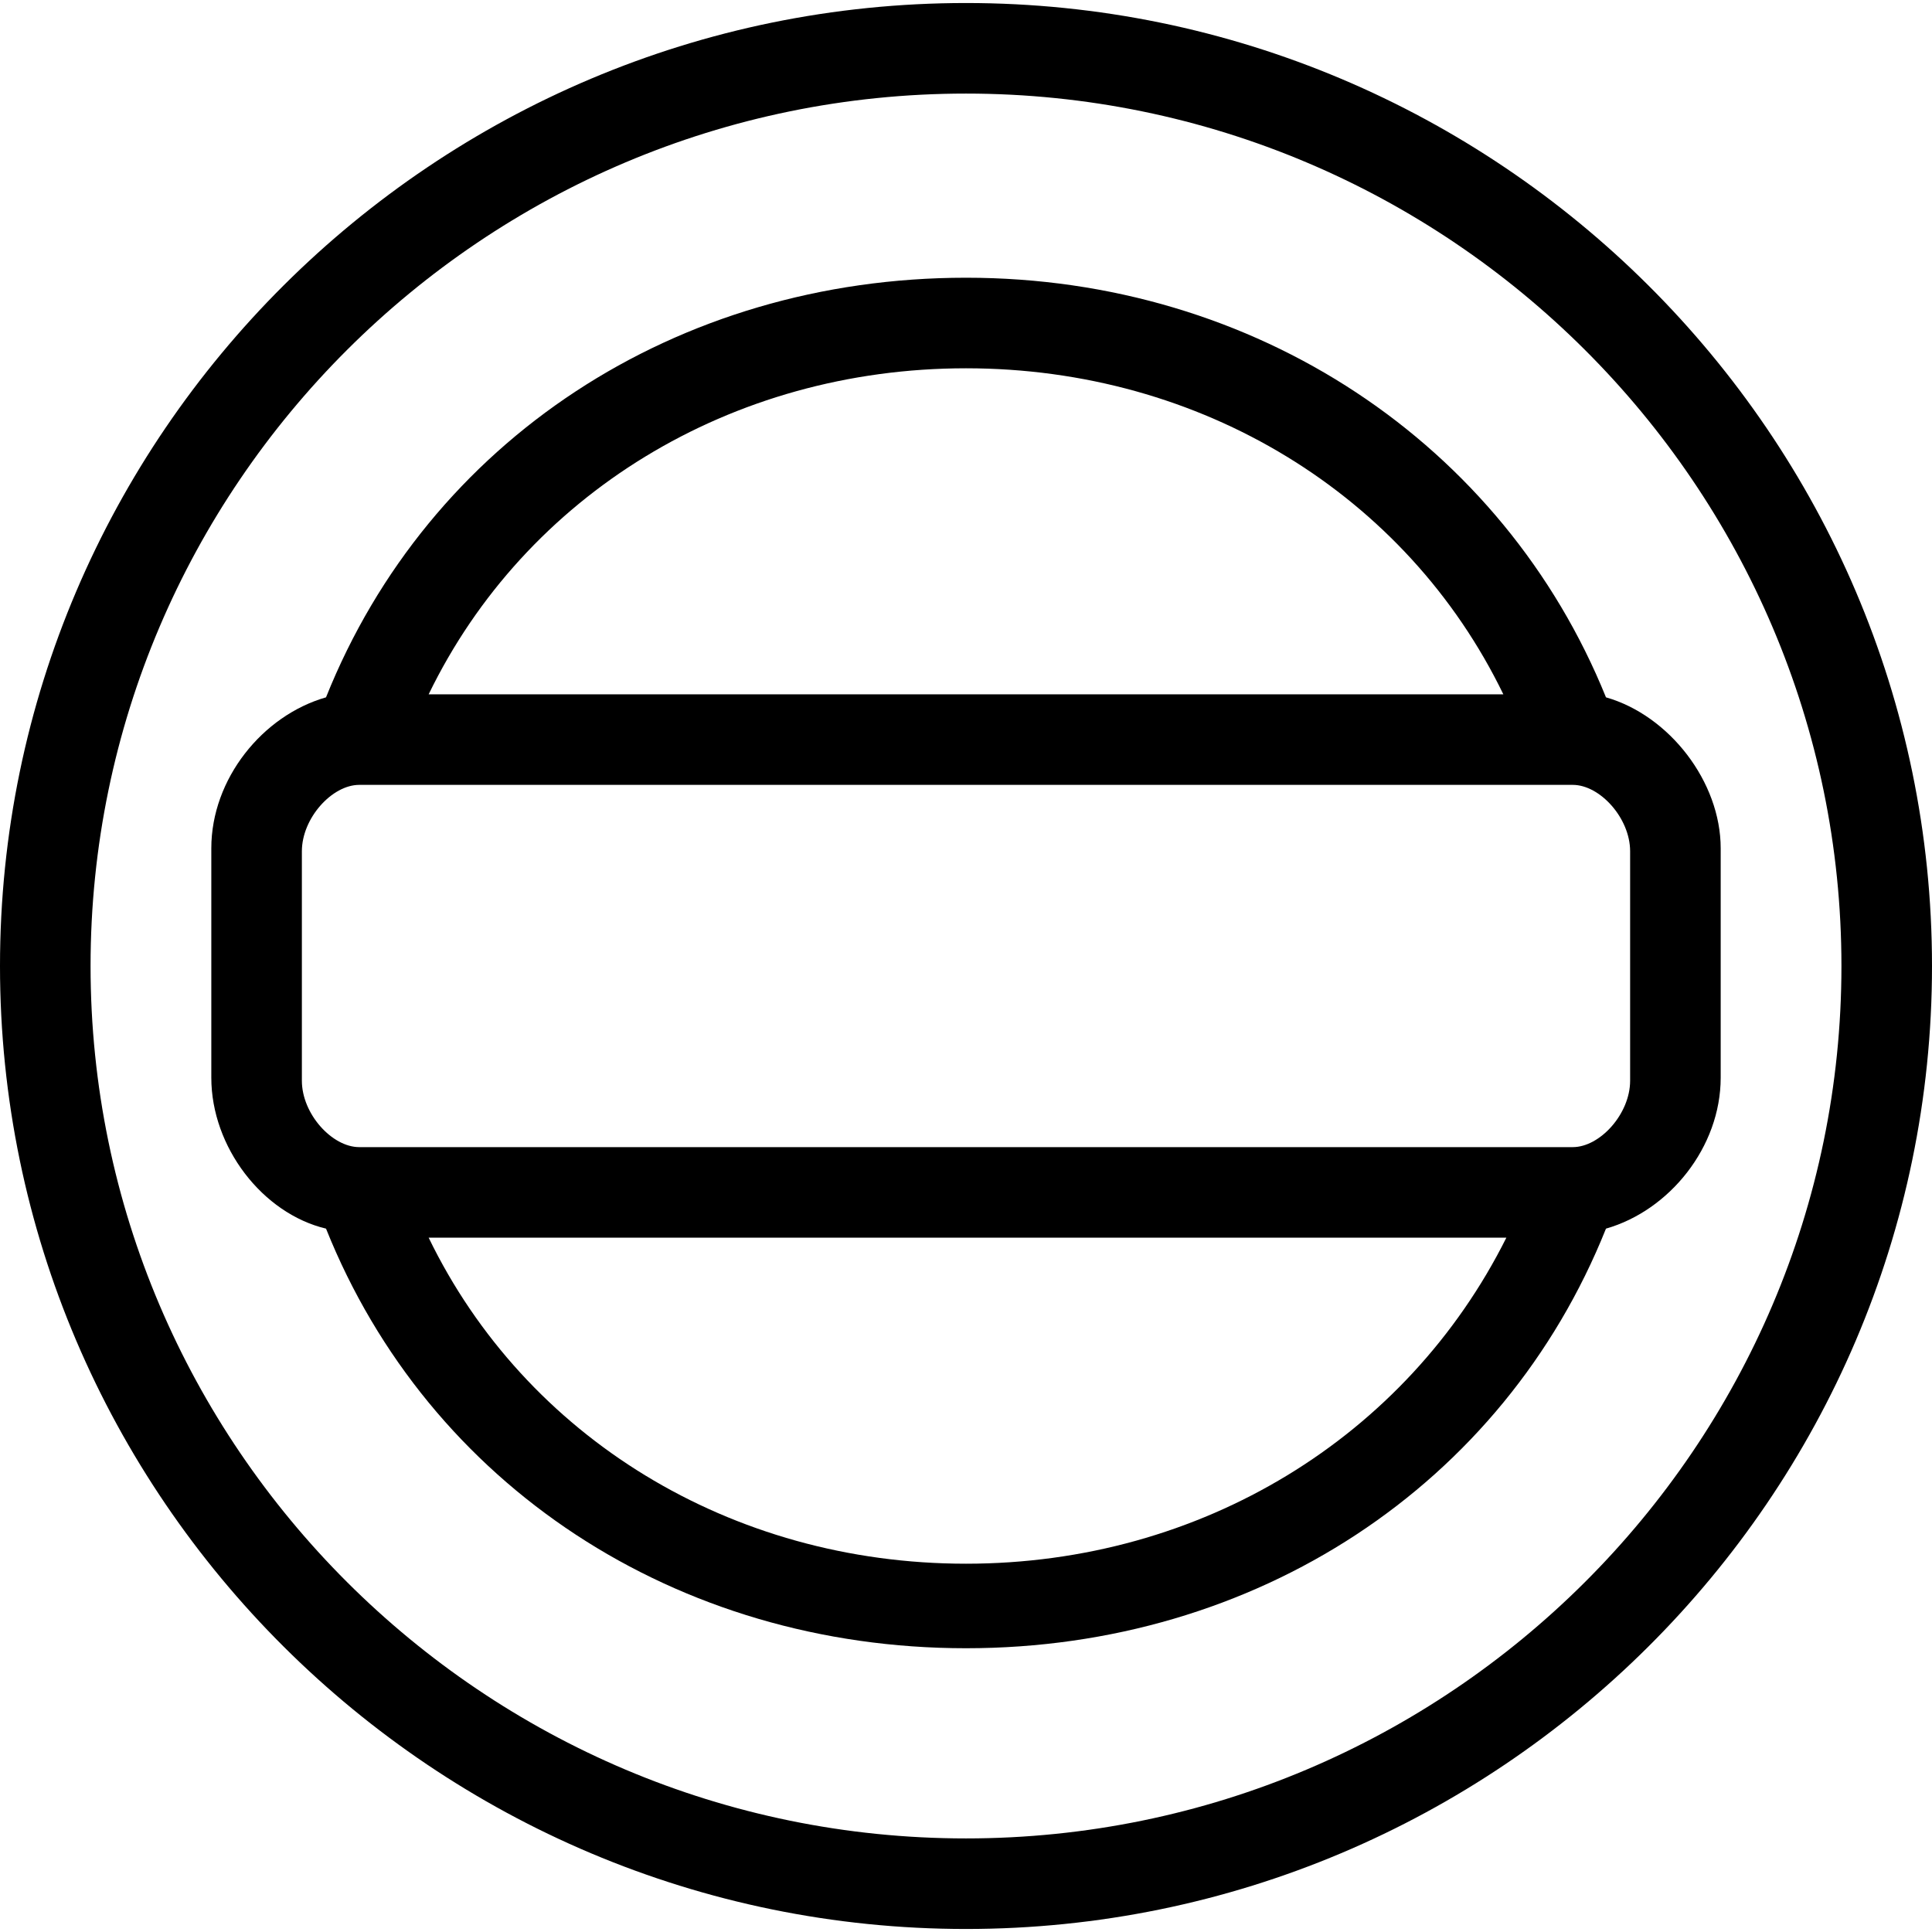 <?xml version="1.0" encoding="utf-8"?>
<!-- Generator: Adobe Illustrator 20.1.0, SVG Export Plug-In . SVG Version: 6.00 Build 0)  -->
<!DOCTYPE svg PUBLIC "-//W3C//DTD SVG 1.1//EN" "http://www.w3.org/Graphics/SVG/1.1/DTD/svg11.dtd">
<svg version="1.1" xmlns="http://www.w3.org/2000/svg" xmlns:xlink="http://www.w3.org/1999/xlink" x="0px" y="0px"
	 viewBox="0 0 64 64" style="enable-background:new 0 0 64 64;" xml:space="preserve">
<g id="dial">
</g>
<g id="dial-alt">
	<g>
		<path d="M32,0.1C14.4,0.1,0,14.4,0,32s14.4,31.9,32,31.9S64,49.6,64,32S49.6,0.1,32,0.1z M32,60.9c-16,0-29-13-29-28.9
			S16,3.1,32,3.1s29,13,29,28.9S48,60.9,32,60.9z"/>
		<path d="M53.2,23.1C49.8,14.7,41.6,9.2,32,9.2s-17.8,5.4-21.2,13.9c-2.1,0.6-3.8,2.7-3.8,5v7.6c0,2.3,1.7,4.5,3.8,5
			c3.4,8.5,11.6,13.9,21.2,13.9s17.8-5.4,21.2-13.9c2.1-0.6,3.8-2.7,3.8-5v-7.6C57,25.9,55.3,23.7,53.2,23.1z M32,12.2
			c7.8,0,14.6,4.2,17.8,10.8H14.2C17.4,16.4,24.2,12.2,32,12.2z M32,51.8c-7.8,0-14.6-4.2-17.8-10.8h35.7
			C46.6,47.6,39.8,51.8,32,51.8z M54,35.8c0,1.1-1,2.2-1.9,2.2H11.9C11,38,10,36.9,10,35.8v-7.6c0-1.1,1-2.2,1.9-2.2h40.2
			c0,0,0,0,0,0c0,0,0,0,0,0c0.9,0,1.9,1.1,1.9,2.2V35.8z"/>
	</g>
</g>
<g id="connections">
</g>
<g id="atom">
</g>
<g id="atom-alt">
</g>
<g id="cosmic">
</g>
<g id="cosmic-alt">
</g>
<g id="workflows">
</g>
<g id="positive">
</g>
<g id="neuron">
</g>
<g id="sitemap">
</g>
<g id="conditional">
</g>
<g id="sitemap-alt">
</g>
<g id="neuron-alt">
</g>
<g id="flask">
</g>
<g id="clone">
</g>
<g id="infinity">
</g>
<g id="f42">
</g>
</svg>
